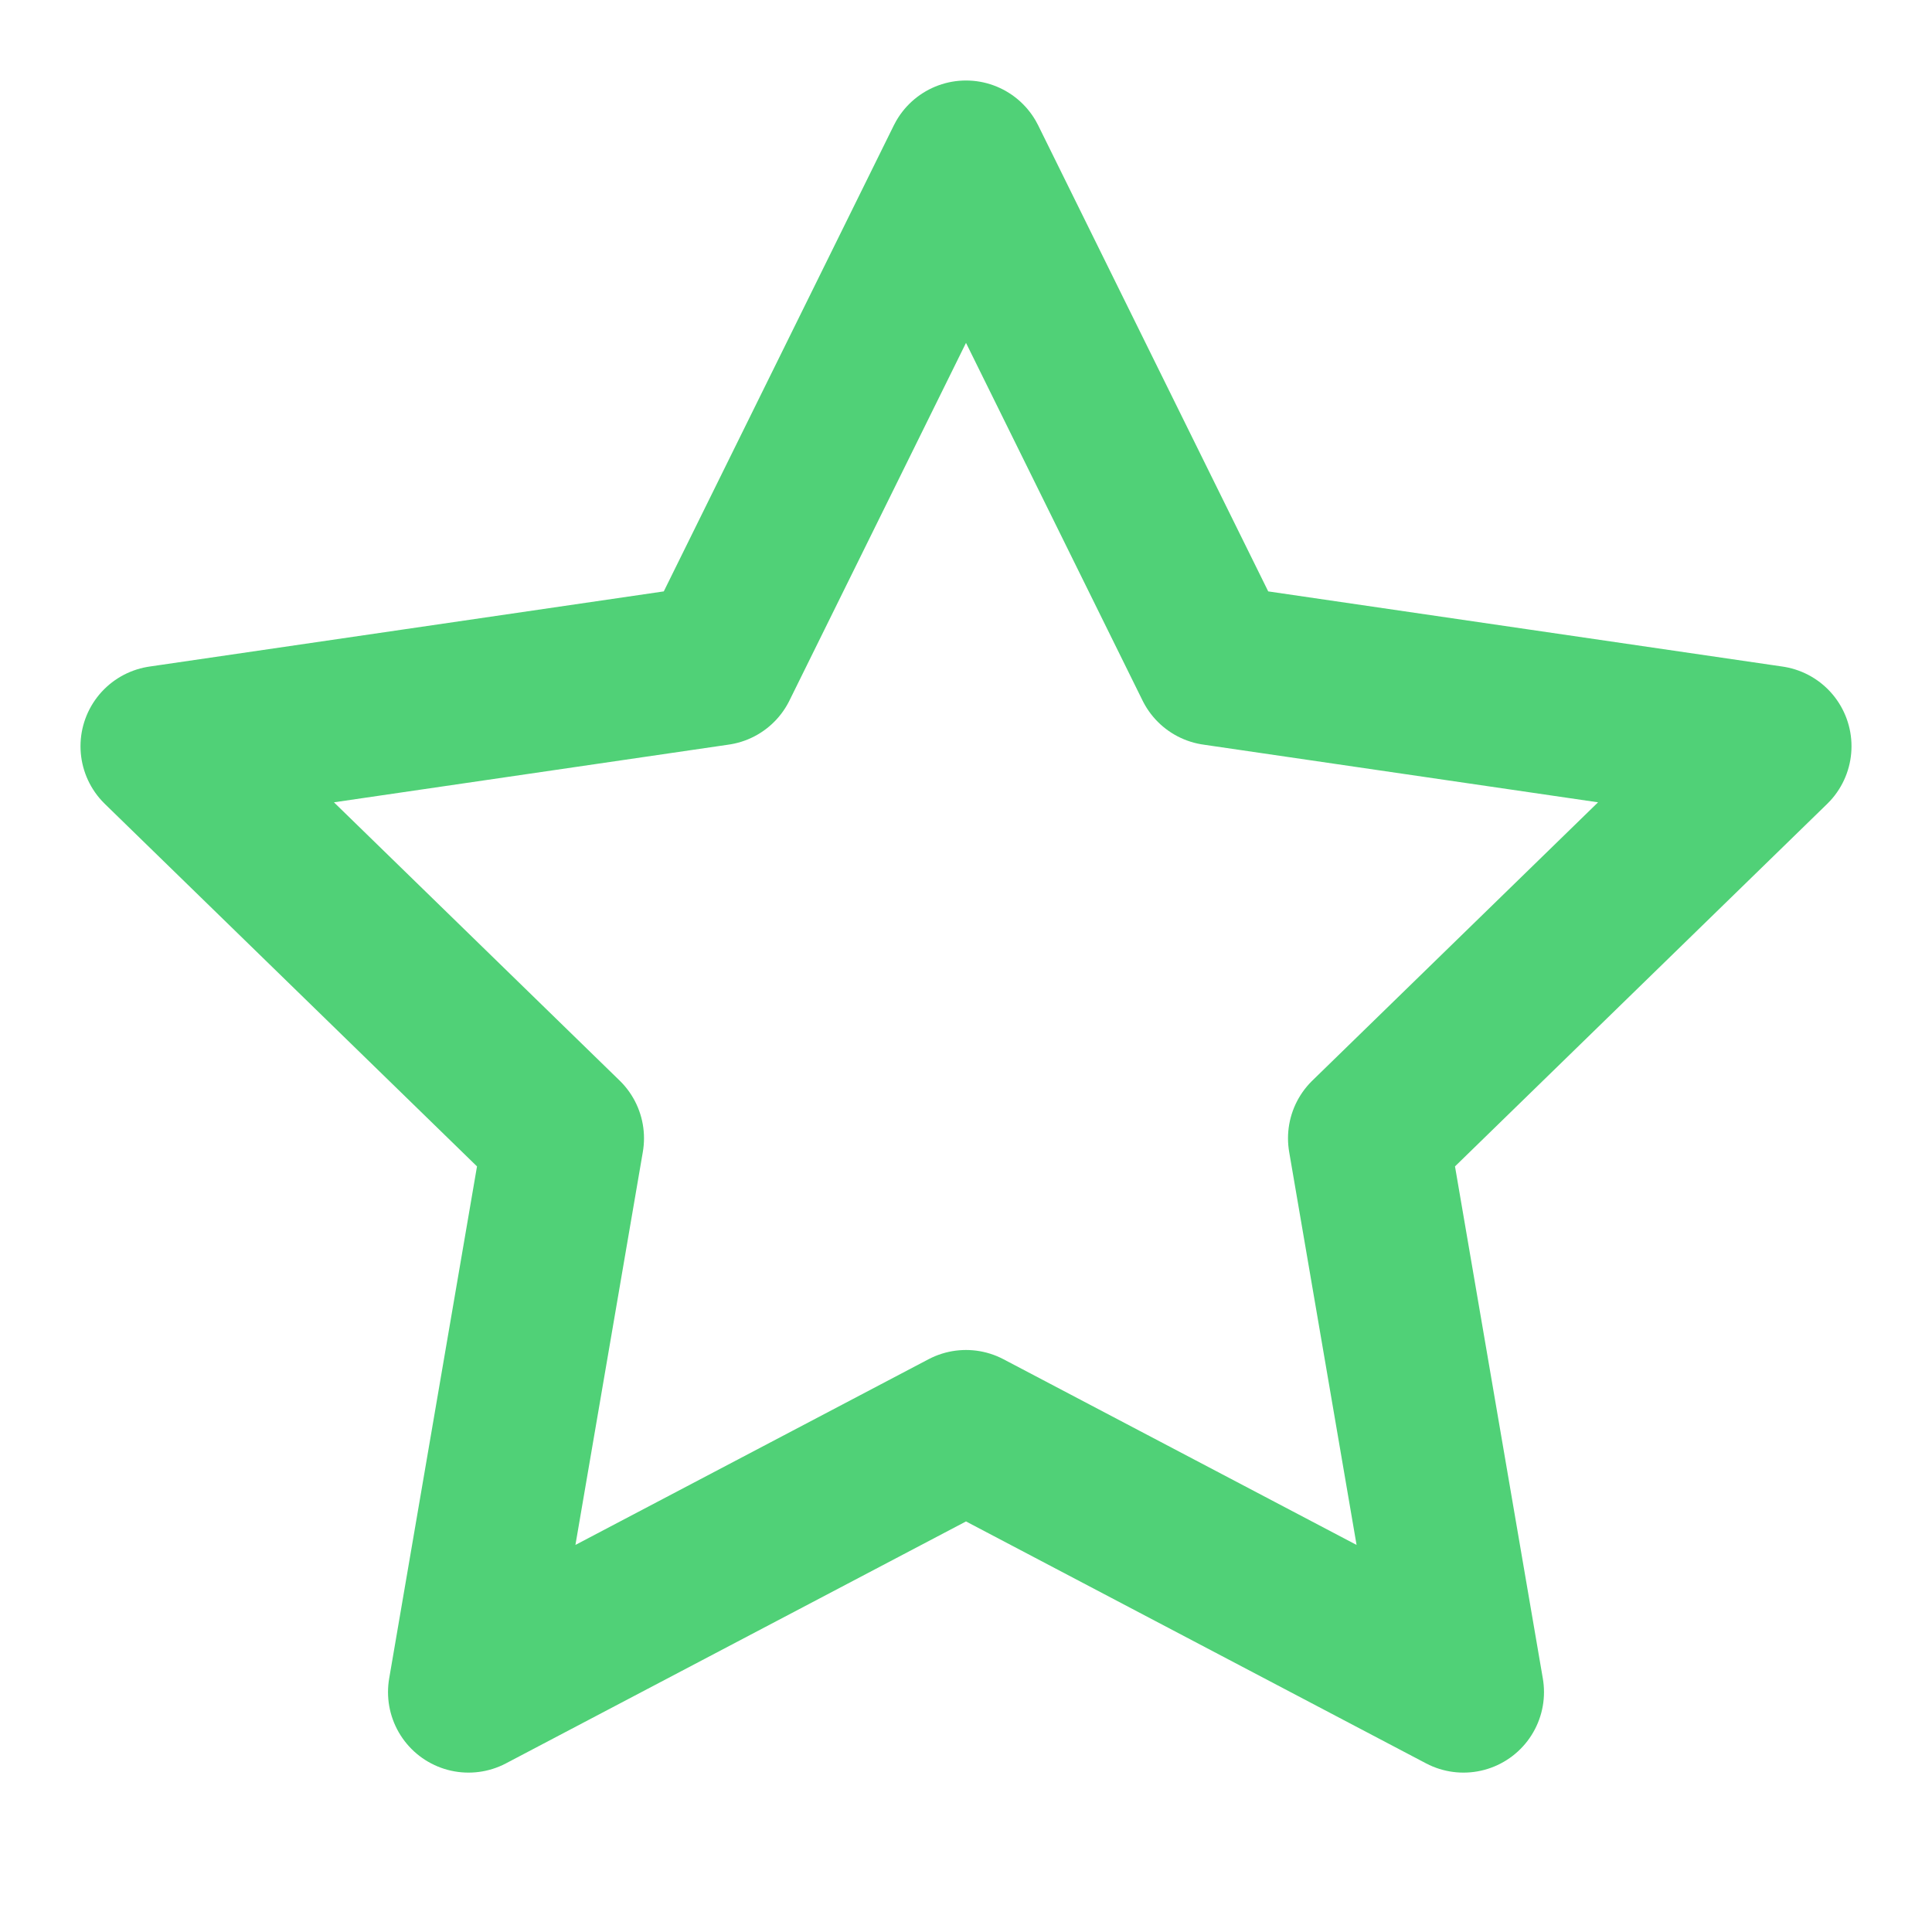 <svg  viewBox="0 0 24 24" fill="none" xmlns="http://www.w3.org/2000/svg">
<g id="Property 1=Star">
<path id="Vector" d="M12 2L15.09 8.26L22 9.27L17 14.14L18.18 21.02L12 17.77L5.82 21.02L7 14.14L2 9.27L8.91 8.26L12 2Z" stroke="#50D177" stroke-width="2" stroke-linecap="round" stroke-linejoin="round"/>
</g>
</svg>
